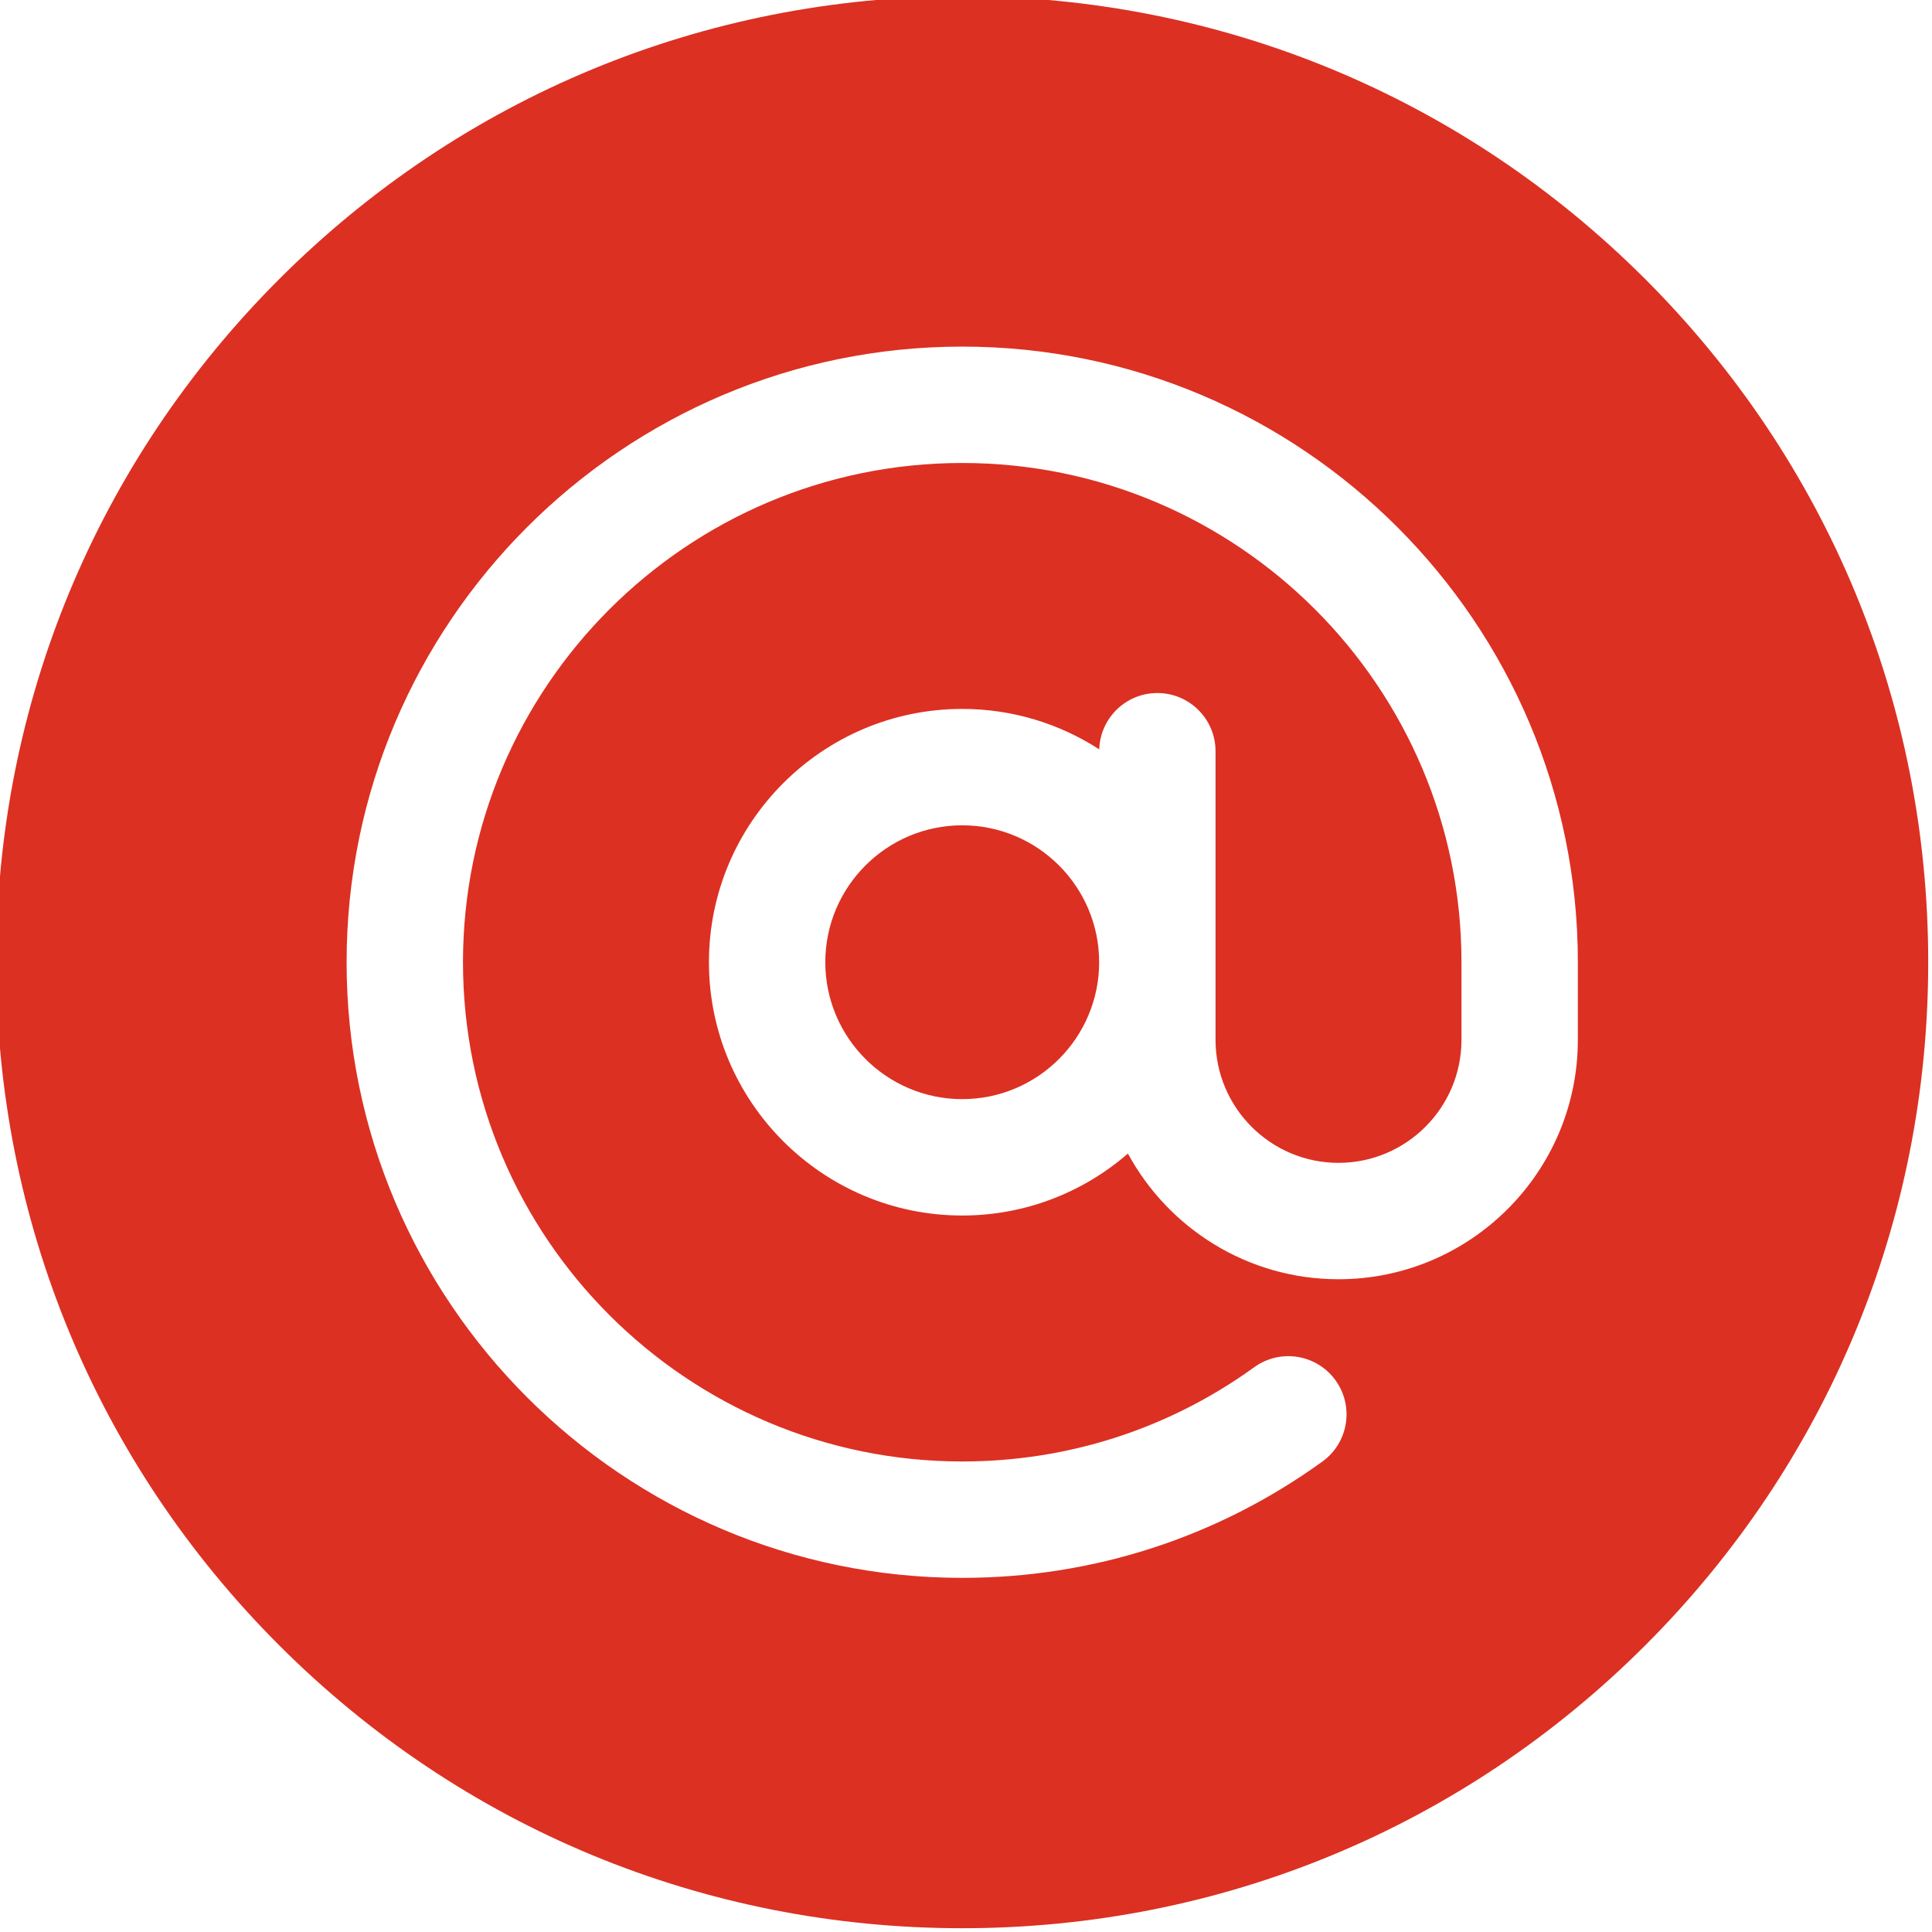 <svg style='fill:#DC3023' height="512pt" viewBox="1 1 512 512" width="512pt" xmlns="http://www.w3.org/2000/svg"><path d="m256 219.715c-20.008 0-36.285 16.277-36.285 36.285 0 20.004 16.277 36.281 36.285 36.281s36.285-16.277 36.285-36.281c0-20.008-16.277-36.285-36.285-36.285zm0 0"/><path d="m437.02 74.98c-48.352-48.352-112.641-74.98-181.02-74.98s-132.668 26.629-181.02 74.98c-48.352 48.352-74.98 112.641-74.98 181.02s26.629 132.668 74.98 181.02c48.352 48.352 112.641 74.98 181.02 74.98s132.668-26.629 181.02-74.98c48.352-48.352 74.98-112.641 74.98-181.02s-26.629-132.668-74.98-181.02zm-17.875 201.598c0 34.977-28.453 63.434-63.43 63.434-24.078 0-45.062-13.488-55.805-33.305-11.781 10.219-27.129 16.418-43.91 16.418-37.012 0-67.125-30.113-67.125-67.125s30.109-67.129 67.125-67.129c13.371 0 25.832 3.945 36.309 10.715.266-8.285 7.047-14.926 15.398-14.926 8.516 0 15.422 6.902 15.422 15.422v76.496c0 17.969 14.617 32.59 32.586 32.59s32.59-14.621 32.59-32.59v-20.578c0-72.953-59.352-132.305-132.305-132.305s-132.305 59.352-132.305 132.305 59.352 132.305 132.305 132.305c28.008 0 54.77-8.641 77.391-24.984 6.902-4.988 16.543-3.438 21.531 3.469 4.988 6.902 3.438 16.543-3.469 21.531-27.91 20.168-60.918 30.828-95.453 30.828-89.961 0-163.148-73.188-163.148-163.148s73.188-163.148 163.148-163.148 163.148 73.188 163.148 163.148v20.578zm0 0"/></svg>